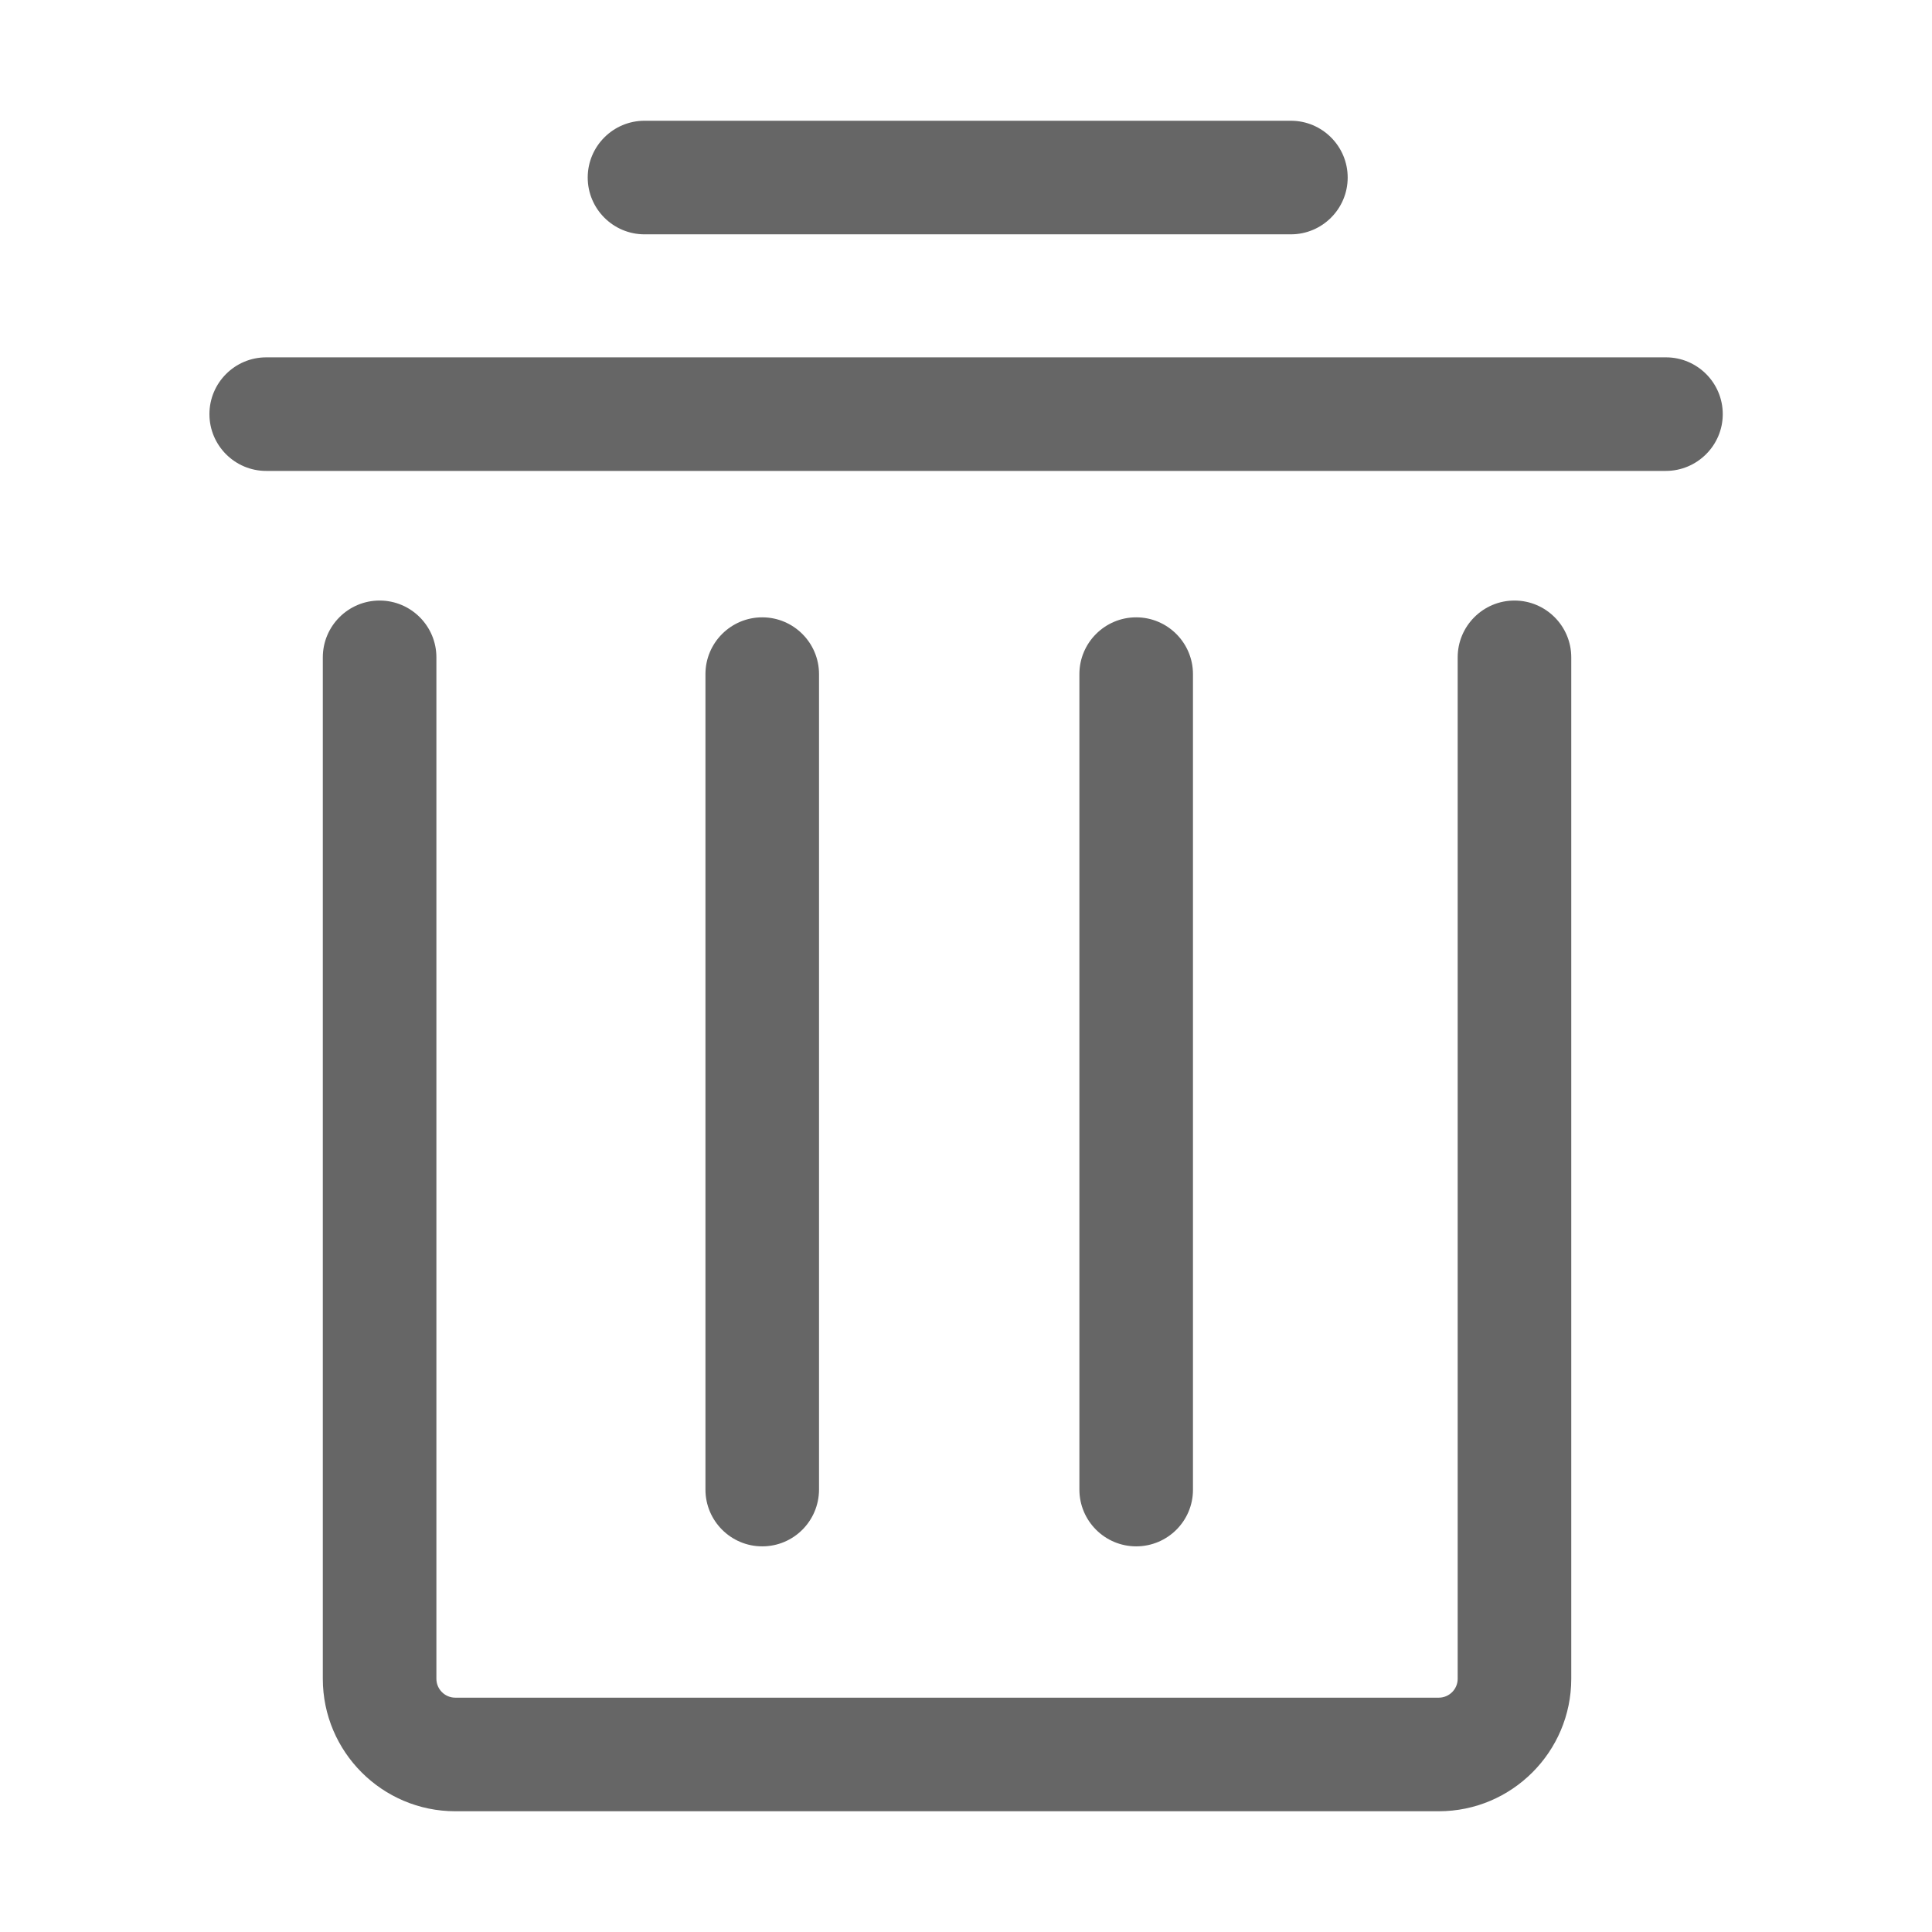 <svg t="1612670835741" class="icon" viewBox="0 0 1024 1024" version="1.1" xmlns="http://www.w3.org/2000/svg" p-id="17867" width="200" height="200"><path d="M762.6 960H241.3c-38.7 0-70.2-31.5-70.2-70.2V348.4c0-16.6 13.5-30.1 30.1-30.1s30.1 13.5 30.1 30.1v541.4c0 5.5 4.5 10 10 10h521.3c5.5 0 10-4.5 10-10V348.4c0-16.6 13.5-30.1 30.1-30.1s30.1 13.5 30.1 30.1v541.4c0 38.7-31.5 70.2-70.2 70.2z" fill="#666666" p-id="17868"></path><path d="M404 819.6c-16.6 0-30.1-13.5-30.1-30.1V357.3c0-16.6 13.5-30.1 30.1-30.1s30.1 13.5 30.1 30.1v432.3c-0.1 16.6-13.5 30-30.1 30zM602.2 819.6c-16.6 0-30.1-13.5-30.1-30.1V357.3c0-16.6 13.5-30.1 30.1-30.1s30.1 13.5 30.1 30.1v432.3c0 16.6-13.5 30-30.1 30zM684.2 124.2H341.6c-16.6 0-30.1-13.5-30.1-30.1S325 64 341.6 64h342.6c16.6 0 30.1 13.5 30.1 30.1s-13.5 30.1-30.1 30.1zM882.9 249.6H141.1c-16.6 0-30.1-13.5-30.1-30.1s13.5-30.1 30.1-30.1H883c16.6 0 30.1 13.5 30.1 30.1s-13.6 30.1-30.2 30.1z" fill="#666666" p-id="17869"></path></svg>